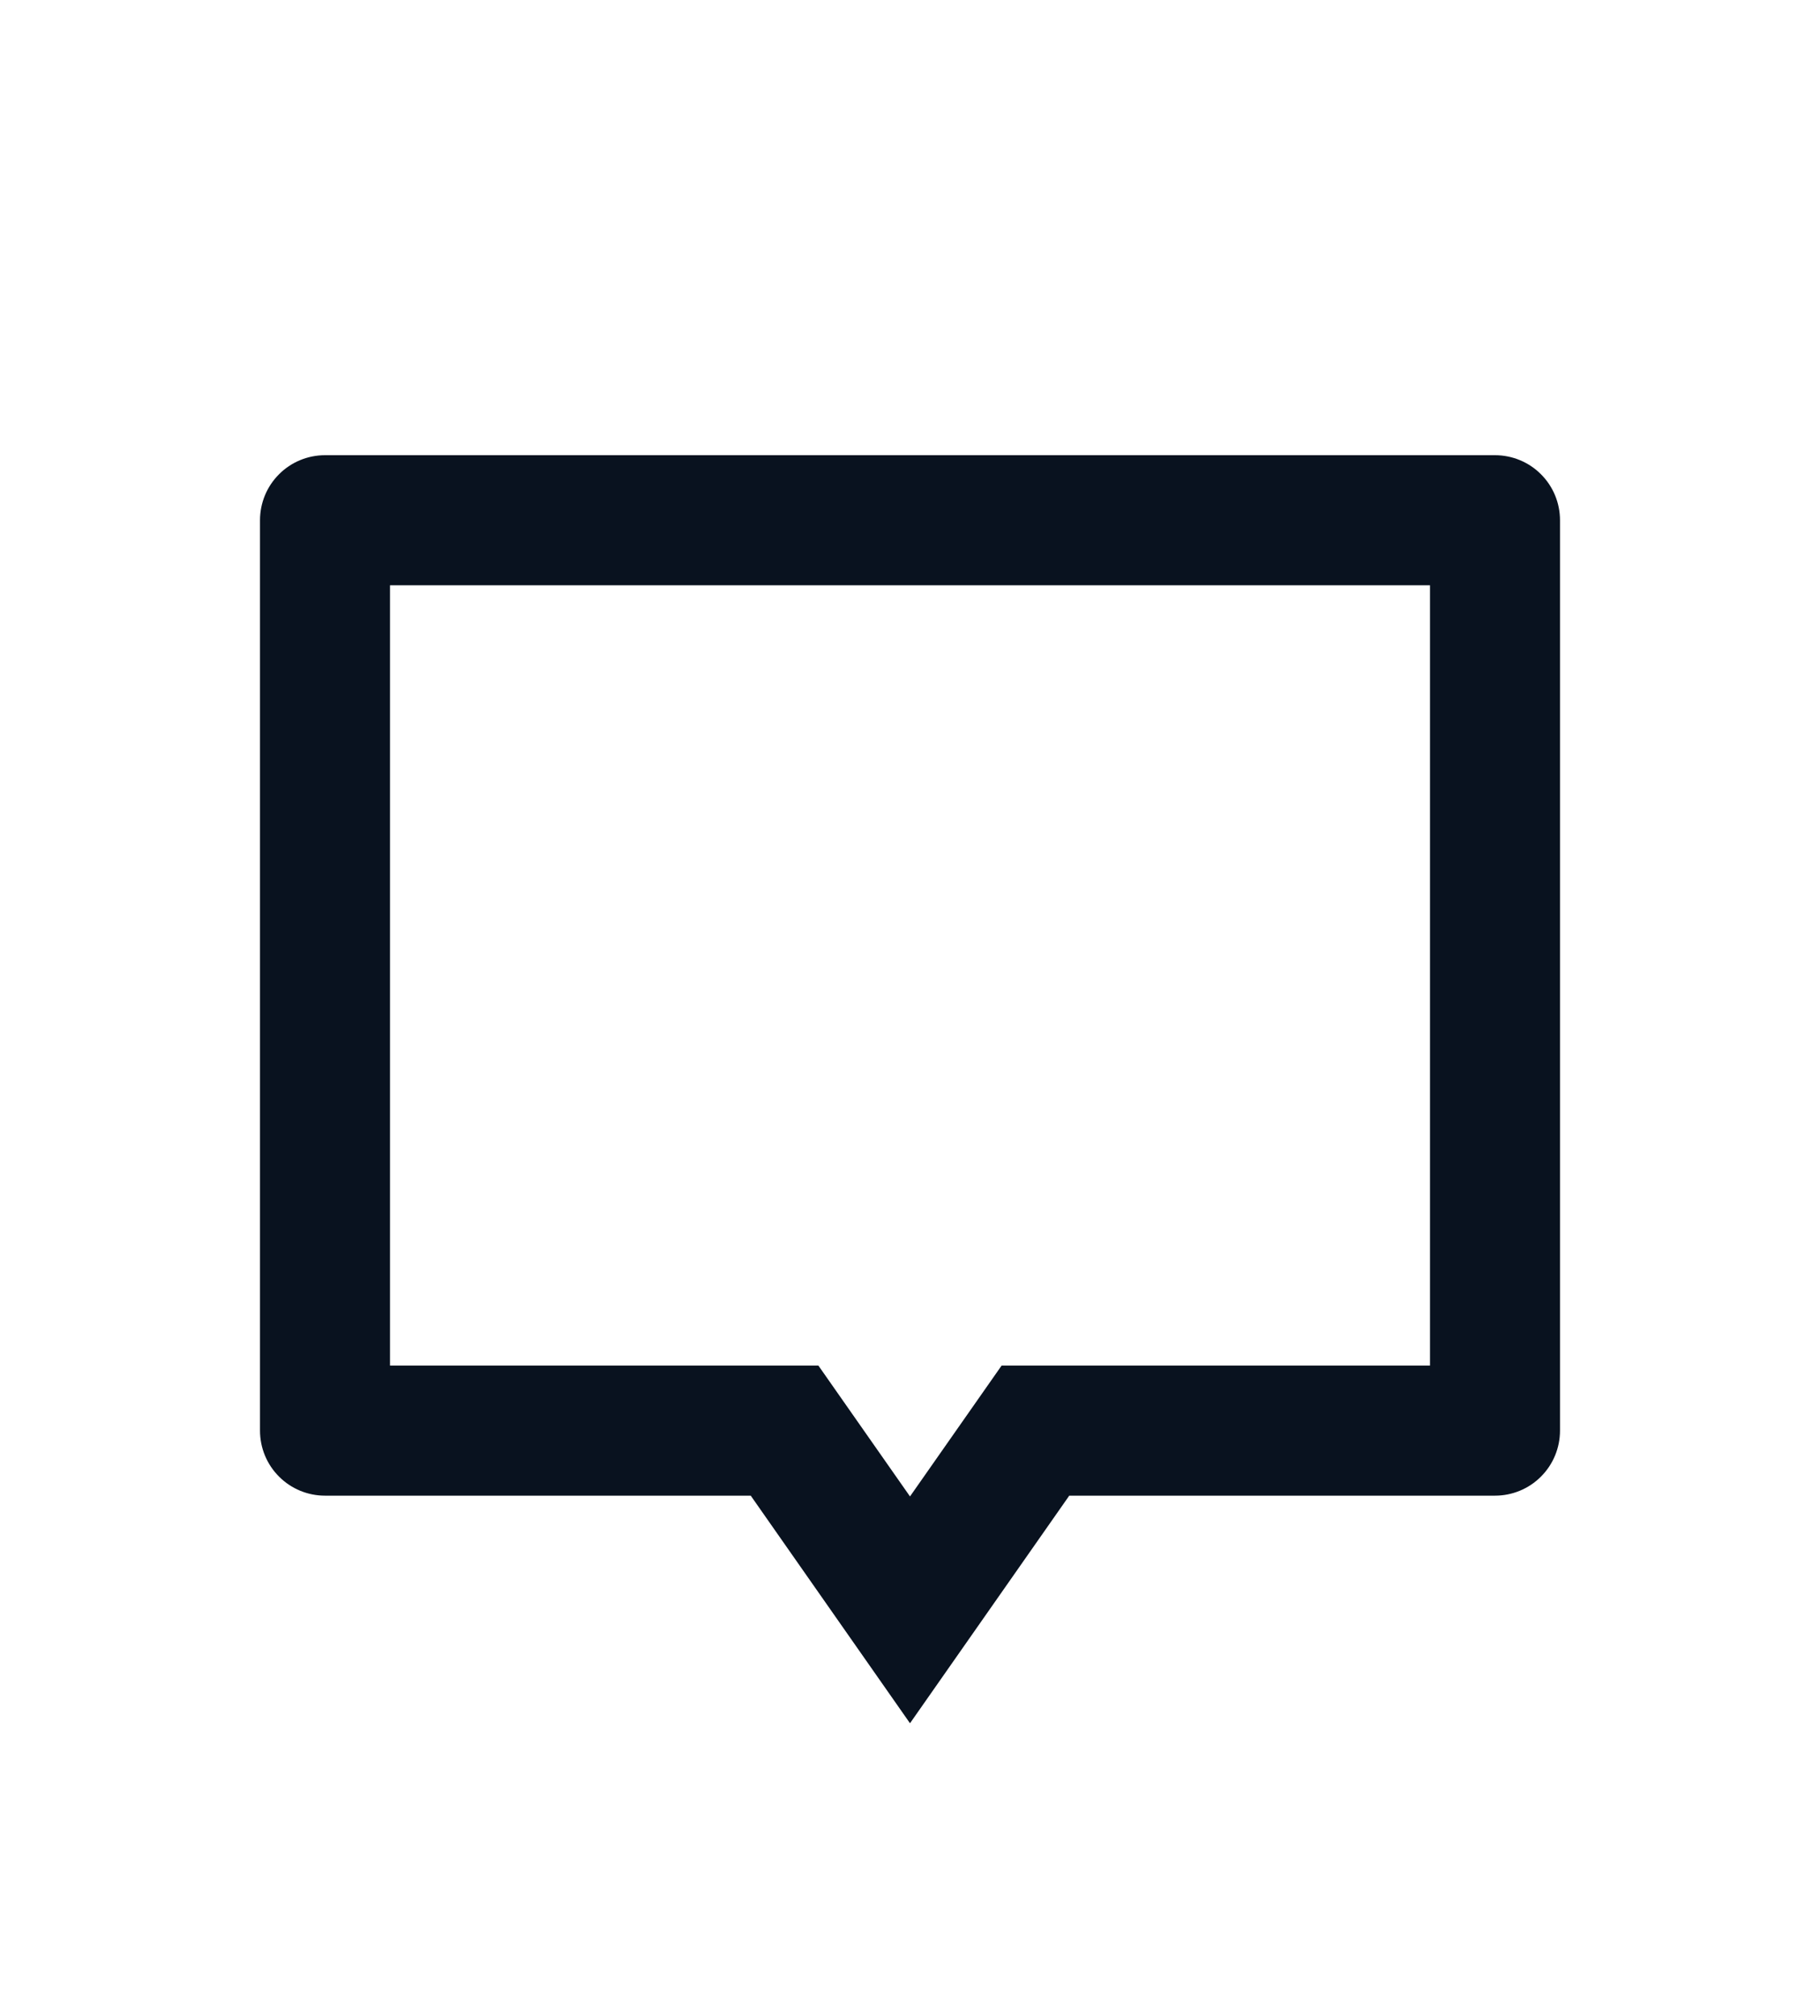 <svg width="28" height="31" viewBox="0 0 28 31" fill="none" xmlns="http://www.w3.org/2000/svg">
<g filter="url(#filter0_d)">
<path d="M16.45 19L14 22.5L11.55 19H5C4.735 19 4.48 18.895 4.293 18.707C4.105 18.52 4 18.265 4 18V4C4 3.735 4.105 3.48 4.293 3.293C4.48 3.105 4.735 3 5 3H23C23.265 3 23.52 3.105 23.707 3.293C23.895 3.48 24 3.735 24 4V18C24 18.265 23.895 18.52 23.707 18.707C23.52 18.895 23.265 19 23 19H16.45ZM15.409 17H22V5H6V17H12.591L14 19.012L15.409 17Z" fill="#09121F"/>
</g>
<defs>
<filter id="filter0_d" x="-2" y="0" width="32" height="32" filterUnits="userSpaceOnUse" color-interpolation-filters="sRGB">
<feFlood flood-opacity="0" result="BackgroundImageFix"/>
<feColorMatrix in="SourceAlpha" type="matrix" values="0 0 0 0 0 0 0 0 0 0 0 0 0 0 0 0 0 0 127 0" result="hardAlpha"/>
<feOffset dy="4"/>
<feGaussianBlur stdDeviation="2"/>
<feComposite in2="hardAlpha" operator="out"/>
<feColorMatrix type="matrix" values="0 0 0 0 0 0 0 0 0 0 0 0 0 0 0 0 0 0 0.25 0"/>
<feBlend mode="normal" in2="BackgroundImageFix" result="effect1_dropShadow"/>
<feBlend mode="normal" in="SourceGraphic" in2="effect1_dropShadow" result="shape"/>
</filter>
</defs>
</svg>
